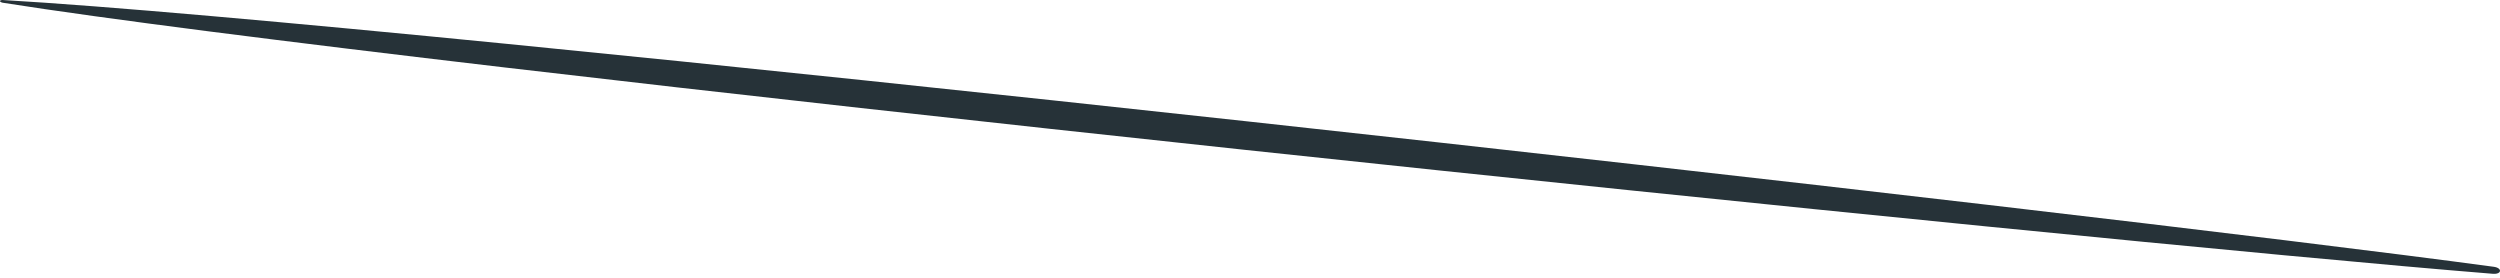 <svg width="45" height="5" viewBox="0 0 45 5" fill="none" xmlns="http://www.w3.org/2000/svg">
<path d="M44.887 4.802C37.473 3.799 7.462 0.431 0.048 0C-0.016 0 -0.016 0.035 0.048 0.049C7.377 1.207 37.423 4.329 44.88 4.929C45.035 4.936 45.042 4.823 44.887 4.802Z" fill="#263238"/>
</svg>
